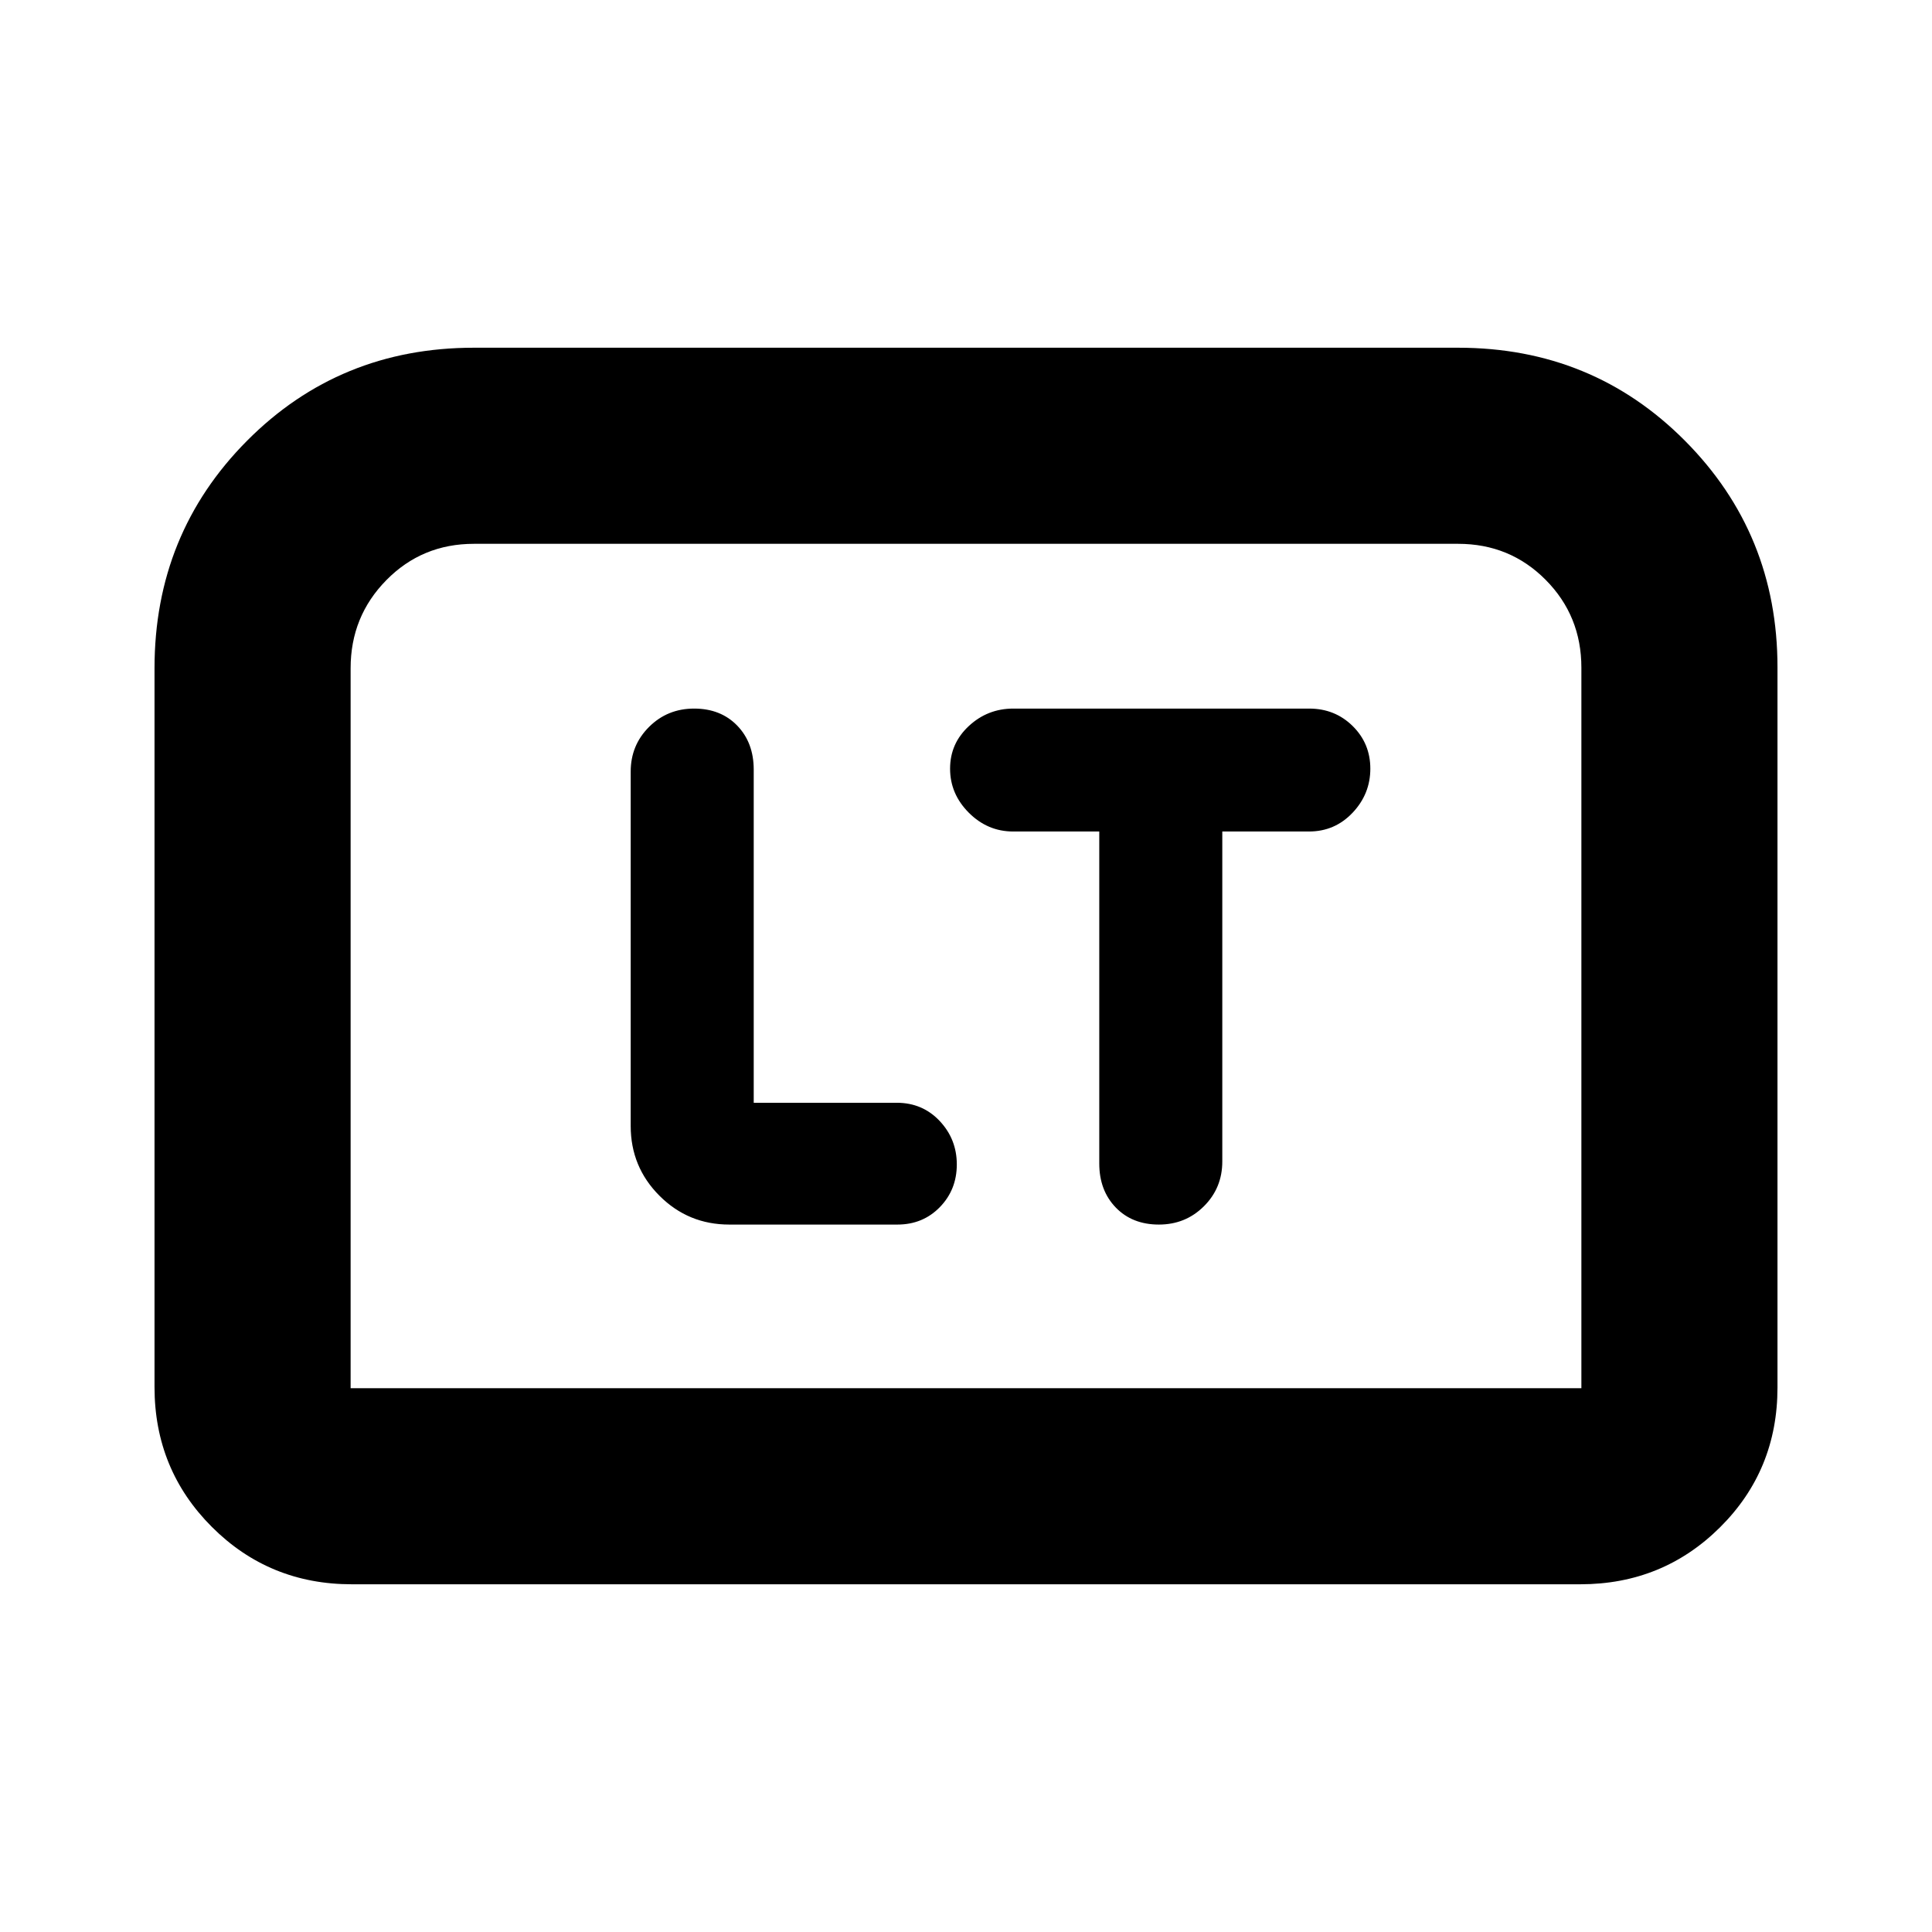 <svg xmlns="http://www.w3.org/2000/svg" height="20" viewBox="0 -960 960 960" width="20"><path d="M374.52-412.04v-165.53q0-13.39-8.19-21.87-8.2-8.47-21.43-8.47-13.24 0-22.37 9.09-9.14 9.09-9.14 22.25v176.05q0 20.39 14.31 34.69 14.3 14.31 34.69 14.31h83.52q12.65 0 21.09-8.66 8.43-8.66 8.43-21.22 0-12.56-8.52-21.6-8.53-9.04-21.32-9.04h-71.07Zm171.7-134.79v164.96q0 13.39 8.19 21.87 8.2 8.48 21.43 8.48 13.24 0 22.37-9.09 9.14-9.09 9.14-22.26v-163.96h43.07q12.84 0 21.67-9.32 8.82-9.33 8.82-21.89 0-12.55-8.79-21.21-8.8-8.66-21.58-8.66H503.51q-12.77 0-22.1 8.66-9.32 8.66-9.32 21.21 0 12.56 9.32 21.89 9.33 9.32 22.02 9.32h42.79ZM76.78-270.78v-357.18q0-66.78 45.96-113.02 45.96-46.24 112.74-46.24h489.04q66.78 0 112.74 46.24 45.96 46.24 45.96 112.54v357.9q0 41.06-28.5 69.41-28.5 28.35-69.5 28.35H174.78q-41 0-69.5-28.5t-28.5-69.5Zm97.44.56h611.56v-358.01q0-25.77-17.76-43.66-17.75-17.89-43.5-17.89H235.48q-25.75 0-43.5 18.04-17.76 18.04-17.76 43.78v357.74Zm0 0H785.78 174.22Z"/></svg>
